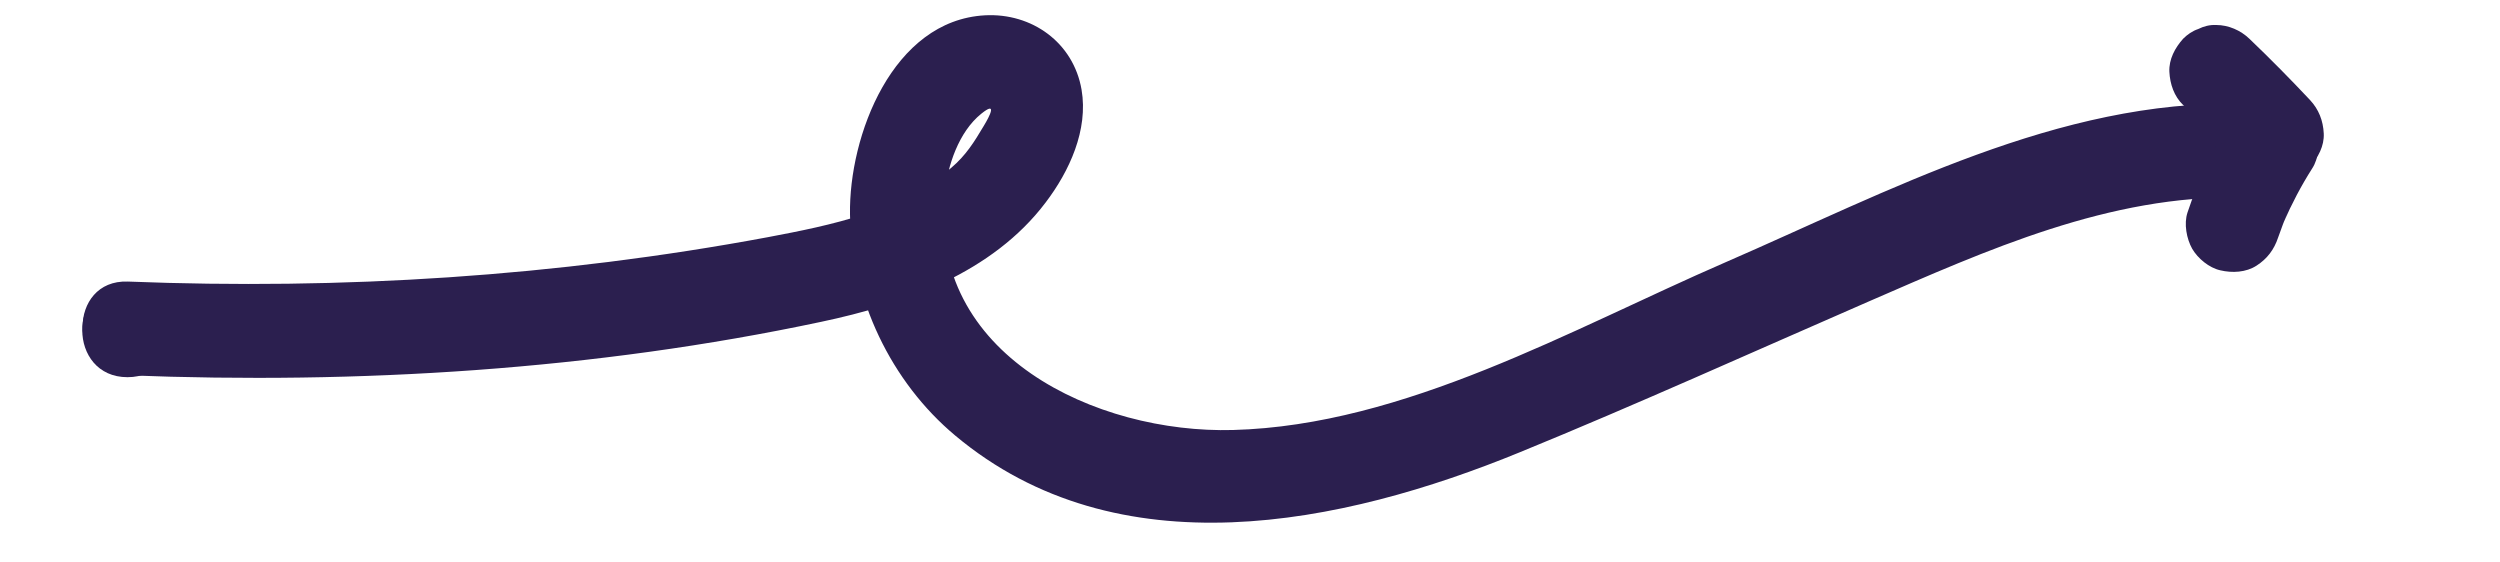 <?xml version="1.0" encoding="utf-8"?>
<!-- Generator: Adobe Illustrator 25.2.1, SVG Export Plug-In . SVG Version: 6.00 Build 0)  -->
<svg version="1.1" id="Layer_1" xmlns="http://www.w3.org/2000/svg" xmlns:xlink="http://www.w3.org/1999/xlink" x="0px" y="0px"
	 viewBox="0 0 80 18" style="enable-background:new 0 0 80 18;" xml:space="preserve">
<style type="text/css">
	.st0{fill:#2B1F4F;}
</style>
<g>
	<g>
		<path class="st0" d="M4.08,12.07c1.93,0,1.93-3,0-3C2.15,9.07,2.15,12.07,4.08,12.07L4.08,12.07z"/>
	</g>
</g>
<g>
	<g>
		<path class="st0" d="M4.09,12.01c7.38,0.29,14.93-0.17,22.18-1.71c2.66-0.56,5.49-1.57,7.19-3.82c0.76-1,1.37-2.32,1.15-3.61
			c-0.26-1.51-1.59-2.46-3.09-2.38c-2.96,0.16-4.36,3.86-4.32,6.37c0.04,2.69,1.31,5.36,3.37,7.08c5.2,4.35,12.36,2.87,18.07,0.53
			c3.74-1.53,7.43-3.2,11.13-4.81c3.82-1.66,7.73-3.43,11.98-3.34c1.93,0.04,1.93-2.96,0-3c-5.88-0.13-11.3,2.8-16.55,5.08
			c-4.93,2.14-10.25,5.21-15.74,5.36c-4.38,0.12-9.77-2.4-9.23-7.57c0.09-0.89,0.45-1.97,1.17-2.55c0.52-0.42,0.28,0.06,0.08,0.39
			c-0.31,0.52-0.57,0.94-1.04,1.34c-1.59,1.38-3.86,1.84-5.87,2.22C17.81,8.85,10.94,9.28,4.09,9.01
			C2.16,8.94,2.16,11.94,4.09,12.01L4.09,12.01z"/>
	</g>
</g>
<g>
	<g>
		<path class="st0" d="M71.39,3.87C70.8,4.78,70.34,5.78,70,6.8c-0.12,0.36-0.03,0.84,0.15,1.16c0.18,0.31,0.54,0.61,0.9,0.69
			c0.38,0.09,0.82,0.07,1.16-0.15c0.34-0.22,0.56-0.51,0.69-0.9c0.1-0.28,0.2-0.56,0.32-0.83c-0.05,0.12-0.1,0.24-0.15,0.36
			c0.26-0.6,0.57-1.19,0.92-1.74c0.21-0.32,0.25-0.8,0.15-1.16c-0.1-0.35-0.36-0.73-0.69-0.9c-0.35-0.18-0.77-0.28-1.16-0.15
			C71.9,3.3,71.61,3.53,71.39,3.87L71.39,3.87z"/>
	</g>
</g>
<g>
	<g>
		<path class="st0" d="M73.92,3.2c-0.63-0.67-1.27-1.32-1.94-1.96C71.7,0.97,71.31,0.8,70.92,0.8c-0.21-0.01-0.4,0.04-0.58,0.13
			C70.16,0.99,70,1.1,69.86,1.24C69.6,1.53,69.4,1.9,69.42,2.3c0.02,0.39,0.15,0.78,0.44,1.06C70.52,4,71.17,4.66,71.8,5.33
			c0.14,0.15,0.3,0.25,0.48,0.31c0.18,0.09,0.37,0.14,0.58,0.13c0.21,0.01,0.4-0.04,0.58-0.13c0.19-0.06,0.35-0.16,0.48-0.31
			c0.26-0.29,0.46-0.66,0.44-1.06C74.34,3.86,74.2,3.5,73.92,3.2L73.92,3.2z"/>
	</g>
</g>
<g>
</g>
<g>
</g>
<g>
</g>
<g>
</g>
<g>
</g>
<g>
</g>
</svg>
